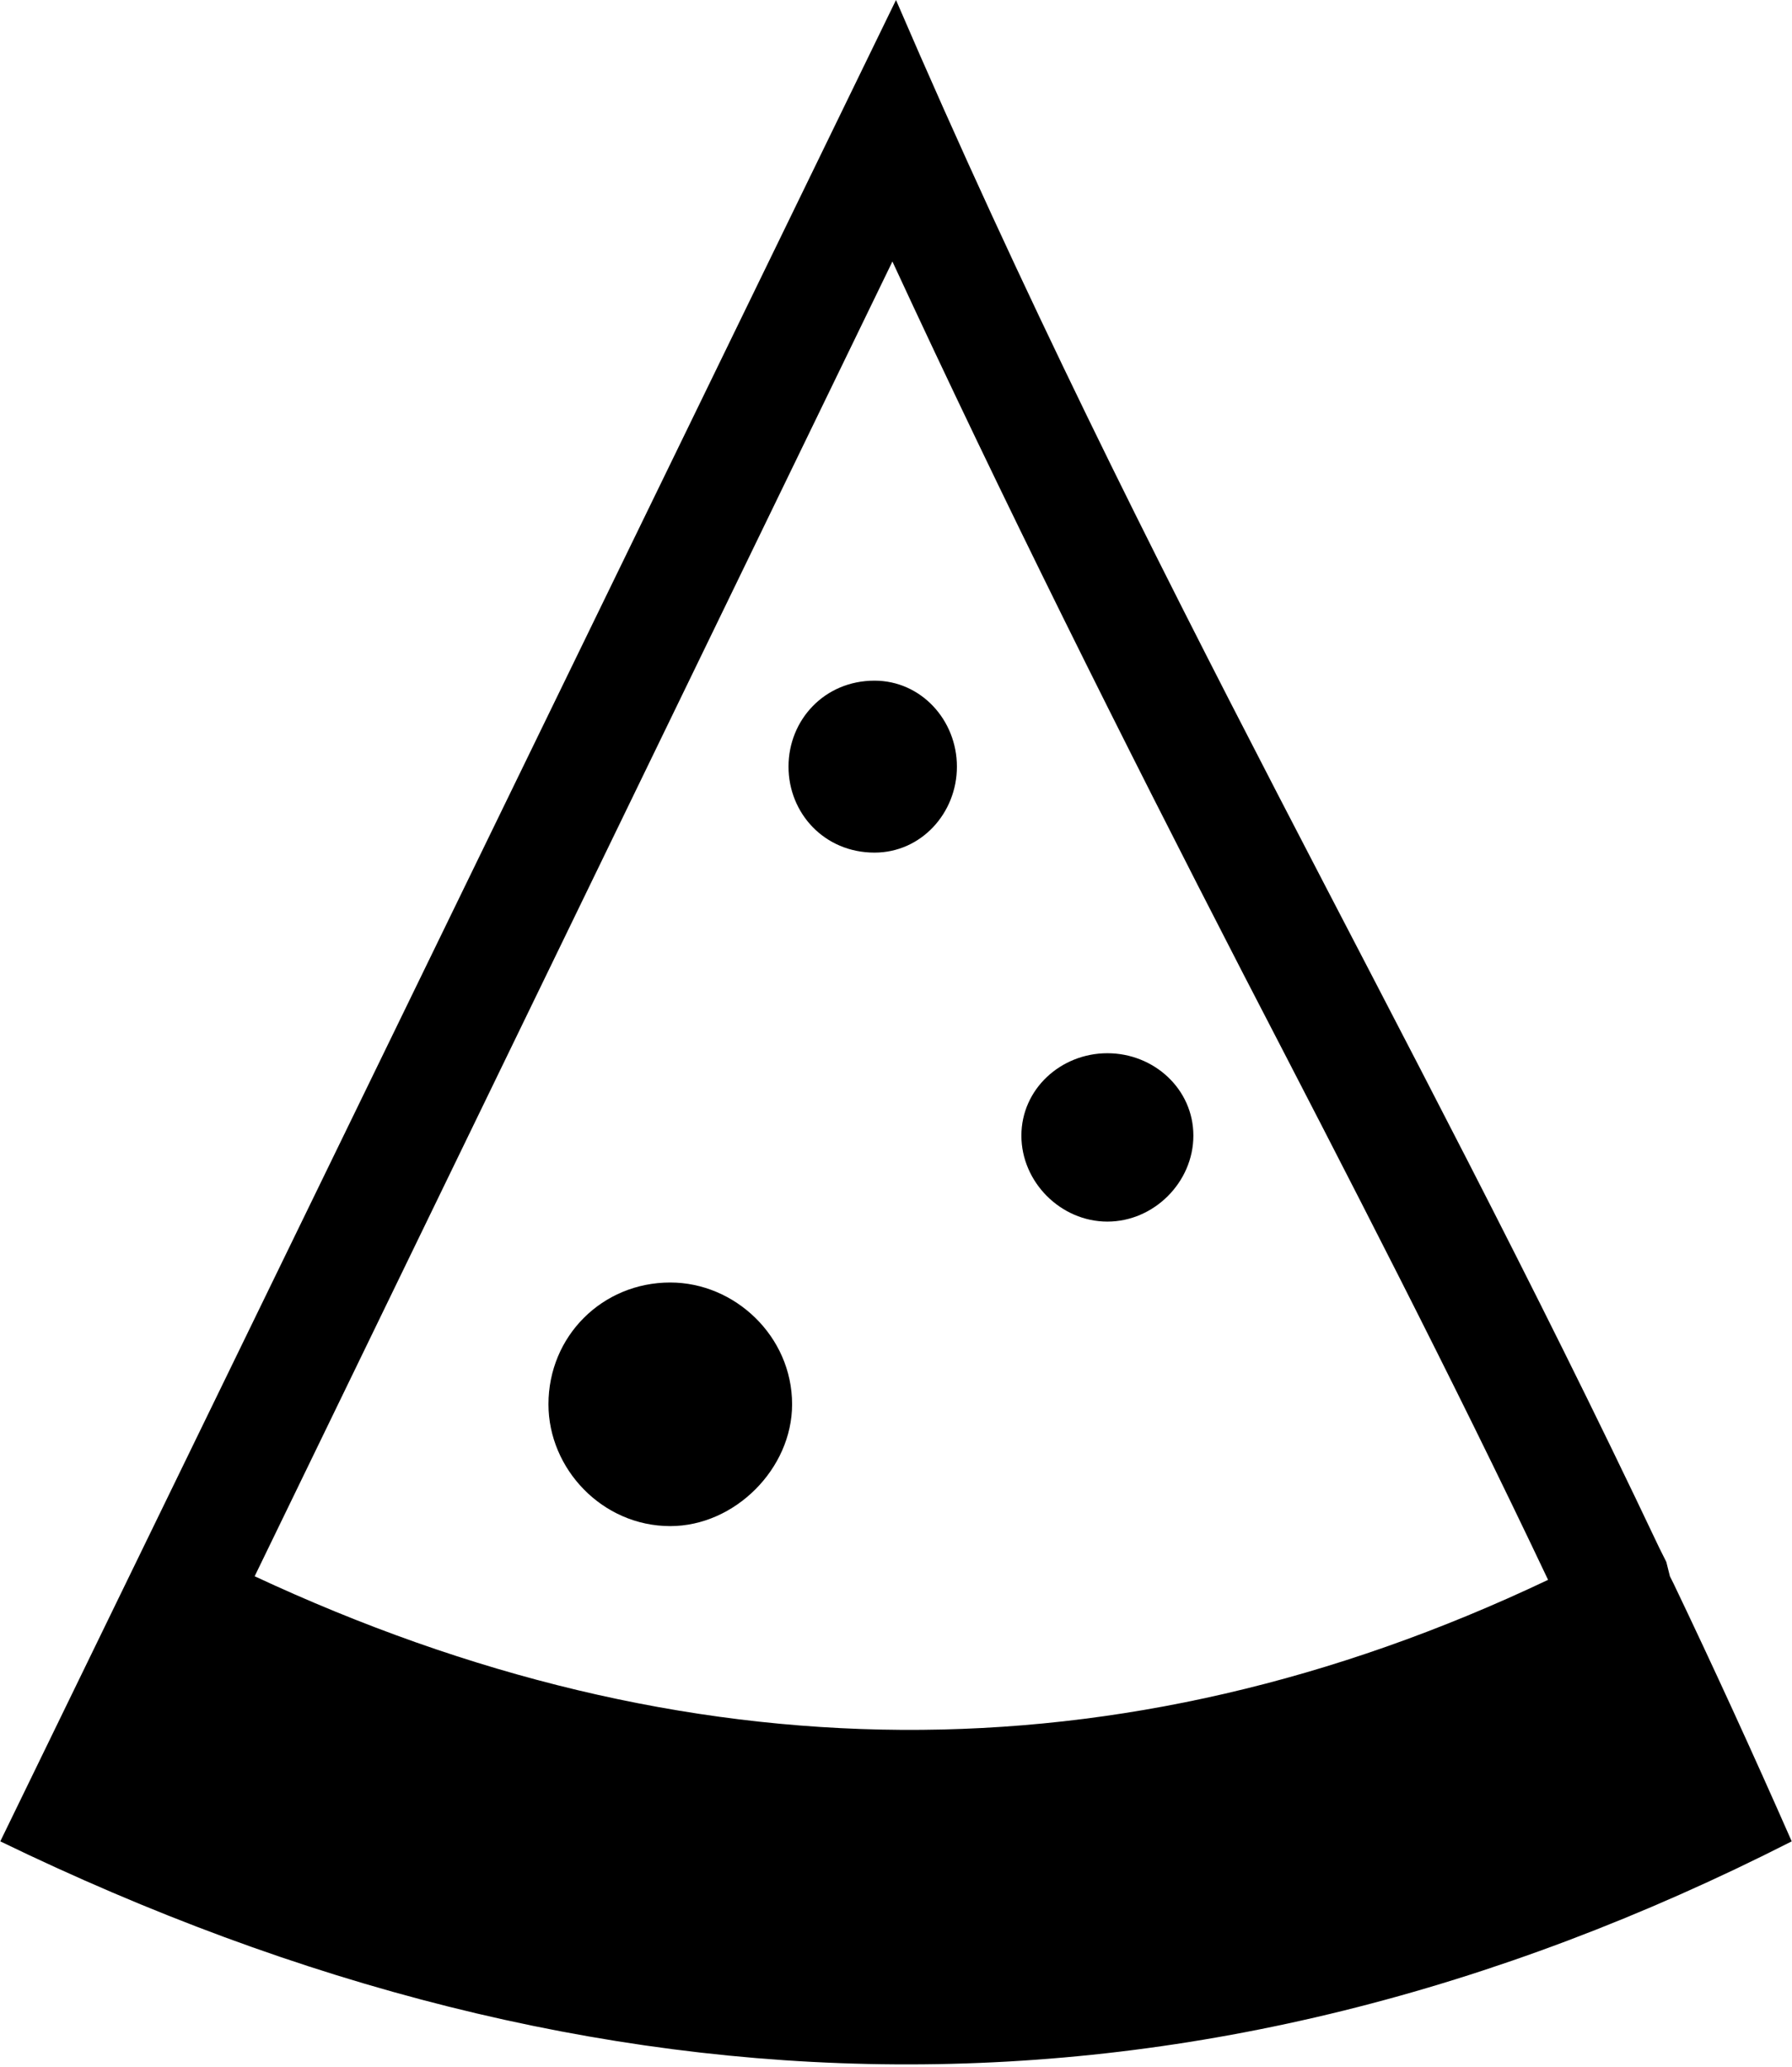 <?xml version="1.0" encoding="UTF-8"?>
<!DOCTYPE svg PUBLIC "-//W3C//DTD SVG 1.1//EN" "http://www.w3.org/Graphics/SVG/1.1/DTD/svg11.dtd">
<!-- Creator: CorelDRAW X7 -->
<svg xmlns="http://www.w3.org/2000/svg" xml:space="preserve" width="16.084mm" height="18.555mm" version="1.1" style="shape-rendering:geometricPrecision; text-rendering:geometricPrecision; image-rendering:optimizeQuality; fill-rule:evenodd; clip-rule:evenodd"
viewBox="0 0 500 577"
 xmlns:xlink="http://www.w3.org/1999/xlink">

 <g id="Слой_x0020_1">
  <path class="fil0" d="M250 0c71,165 142,282 213,432l0 0 1 2 1 2 0 0 1 4 1 2c11,23 22,47 33,72 -167,85 -333,81 -500,0l250 -514zm-6 190c13,0 23,11 23,24 0,13 -10,24 -23,24 -14,0 -24,-11 -24,-24 0,-13 10,-24 24,-24zm-57 168c18,0 34,15 34,34 0,18 -16,34 -34,34 -19,0 -34,-16 -34,-34 0,-19 15,-34 34,-34zm122 -64c13,0 24,10 24,23 0,13 -11,24 -24,24 -13,0 -24,-11 -24,-24 0,-13 11,-23 24,-23zm-238 146c120,56 241,58 361,1 -27,-57 -56,-113 -85,-169 -34,-66 -67,-132 -98,-199l-178 367z"/>
 </g>
</svg>
